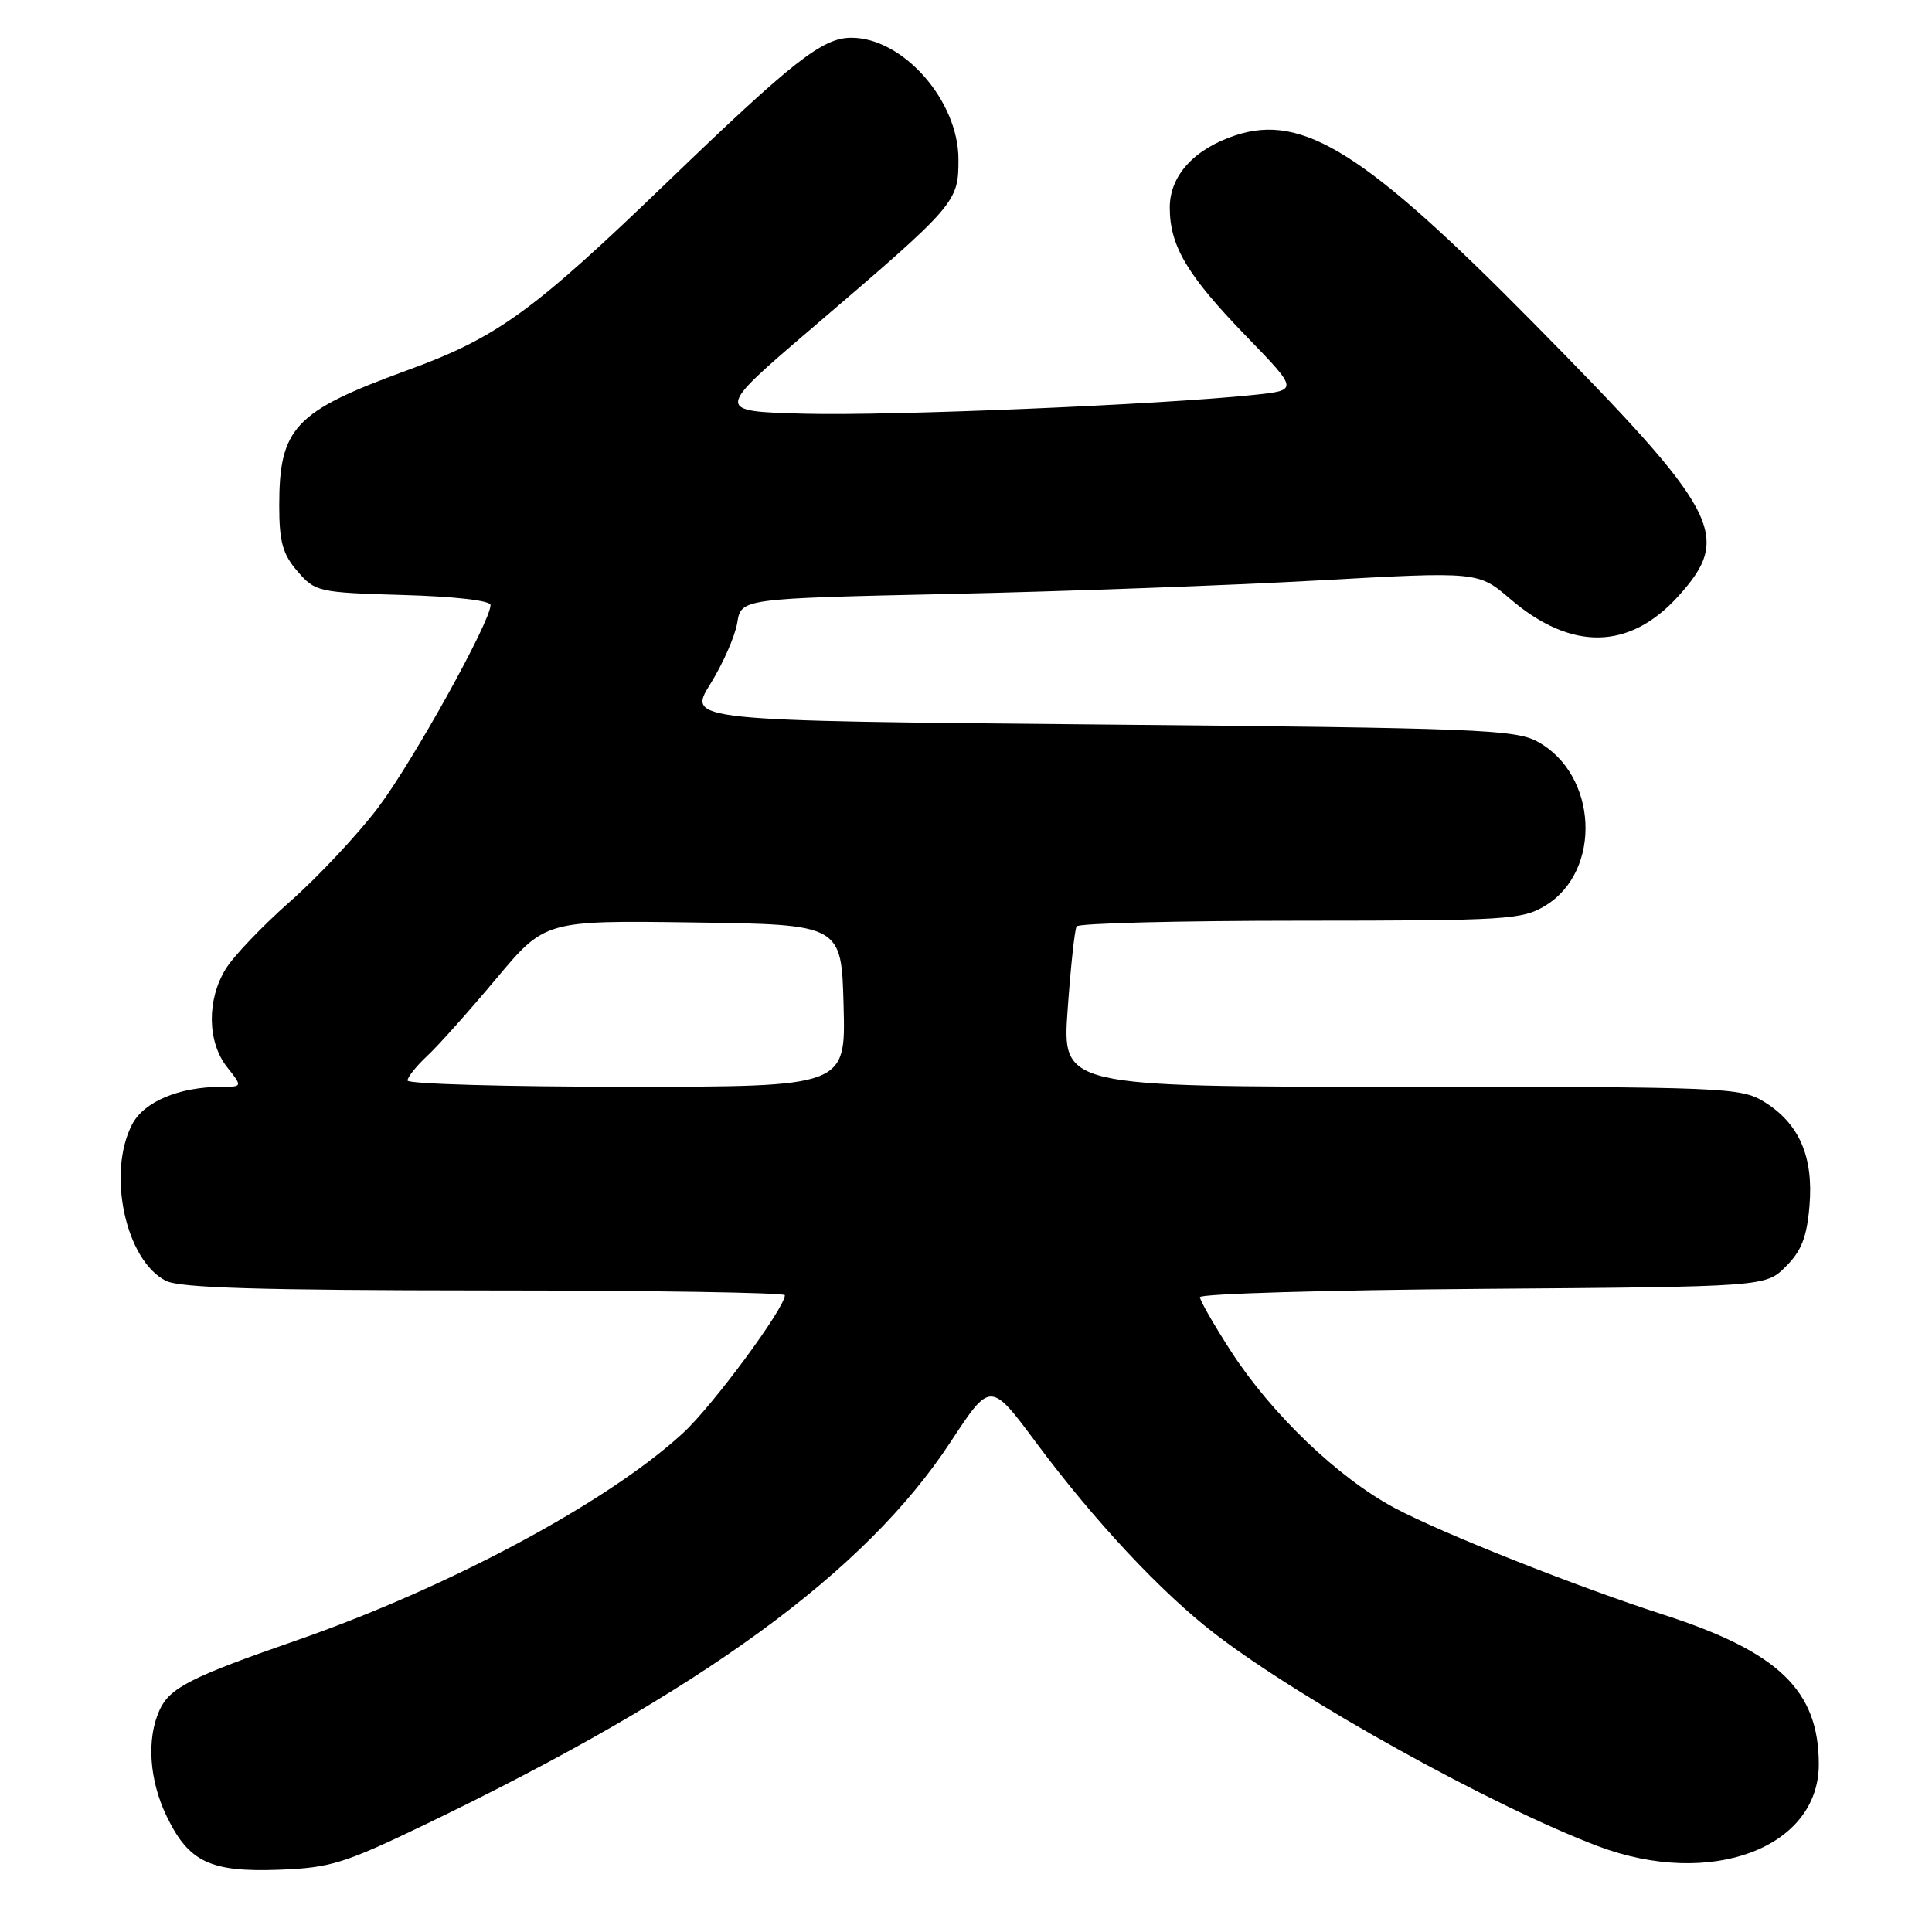 <?xml version="1.0" encoding="UTF-8" standalone="no"?>
<!DOCTYPE svg PUBLIC "-//W3C//DTD SVG 1.1//EN" "http://www.w3.org/Graphics/SVG/1.1/DTD/svg11.dtd" >
<svg xmlns="http://www.w3.org/2000/svg" xmlns:xlink="http://www.w3.org/1999/xlink" version="1.1" viewBox="0 0 256 256">
 <g >
 <path fill="currentColor"
d=" M 56.50 241.68 C 92.96 224.11 114.63 208.32 125.96 191.06 C 131.24 183.02 131.24 183.02 137.32 191.19 C 145.06 201.59 153.90 211.04 160.99 216.49 C 172.47 225.33 197.85 239.39 211.77 244.64 C 226.64 250.24 241.00 244.90 241.00 233.78 C 241.00 224.01 235.71 218.90 220.50 213.98 C 208.88 210.23 191.09 203.17 184.79 199.81 C 177.33 195.83 168.49 187.37 163.13 179.08 C 160.86 175.57 159.00 172.33 159.00 171.88 C 159.00 171.43 175.87 170.94 196.48 170.78 C 233.96 170.50 233.96 170.50 236.64 167.81 C 238.71 165.75 239.43 163.89 239.77 159.73 C 240.31 153.21 238.37 148.81 233.70 145.96 C 230.65 144.10 228.37 144.01 185.62 144.00 C 140.74 144.00 140.74 144.00 141.47 133.75 C 141.87 128.11 142.40 123.16 142.66 122.75 C 142.91 122.34 156.25 122.00 172.31 122.00 C 199.72 121.99 201.70 121.87 204.77 120.00 C 212.32 115.39 211.71 102.63 203.73 98.27 C 200.79 96.66 195.63 96.46 145.79 96.00 C 91.09 95.50 91.09 95.50 94.13 90.62 C 95.80 87.93 97.40 84.29 97.69 82.52 C 98.21 79.31 98.21 79.31 125.86 78.70 C 141.06 78.37 163.03 77.56 174.68 76.91 C 195.87 75.73 195.87 75.73 200.12 79.37 C 208.21 86.29 215.91 86.16 222.39 78.99 C 229.61 71.00 227.96 67.89 203.14 42.74 C 180.89 20.19 172.63 14.99 163.71 17.93 C 158.22 19.74 155.00 23.28 155.00 27.50 C 155.00 32.60 157.31 36.48 165.18 44.60 C 172.06 51.71 172.06 51.71 166.12 52.33 C 153.68 53.63 118.01 55.12 106.61 54.82 C 94.71 54.50 94.71 54.50 107.57 43.50 C 126.80 27.05 127.00 26.82 127.00 21.12 C 127.00 13.33 119.65 4.99 112.80 5.00 C 108.98 5.01 105.12 8.04 88.44 24.11 C 70.51 41.38 65.88 44.73 53.87 49.10 C 39.05 54.51 37.00 56.68 37.00 66.99 C 37.00 71.78 37.45 73.42 39.41 75.69 C 41.76 78.42 42.14 78.51 53.41 78.84 C 60.24 79.03 65.00 79.58 65.00 80.17 C 65.00 82.37 54.71 100.90 50.11 107.00 C 47.40 110.58 42.17 116.16 38.48 119.42 C 34.79 122.67 30.92 126.72 29.89 128.42 C 27.39 132.51 27.47 138.05 30.07 141.37 C 32.15 144.00 32.15 144.00 29.32 144.01 C 23.71 144.02 19.06 145.98 17.50 149.00 C 14.15 155.48 16.66 167.06 22.00 169.72 C 23.87 170.66 34.49 170.97 64.25 170.99 C 86.11 170.99 104.00 171.28 104.00 171.62 C 104.00 173.32 94.47 186.23 90.52 189.87 C 80.57 199.04 59.48 210.35 39.15 217.41 C 25.26 222.23 22.48 223.65 21.14 226.60 C 19.40 230.41 19.77 235.90 22.10 240.70 C 25.02 246.74 27.87 248.09 37.00 247.75 C 43.81 247.49 45.61 246.93 56.50 241.68 Z  M 54.00 143.17 C 54.00 142.72 55.17 141.26 56.60 139.92 C 58.04 138.59 62.13 134.00 65.71 129.73 C 72.21 121.96 72.21 121.96 91.85 122.23 C 111.50 122.50 111.50 122.50 111.78 133.25 C 112.07 144.00 112.07 144.00 83.03 144.00 C 67.07 144.00 54.00 143.63 54.00 143.17 Z "/>
</g>
</svg>